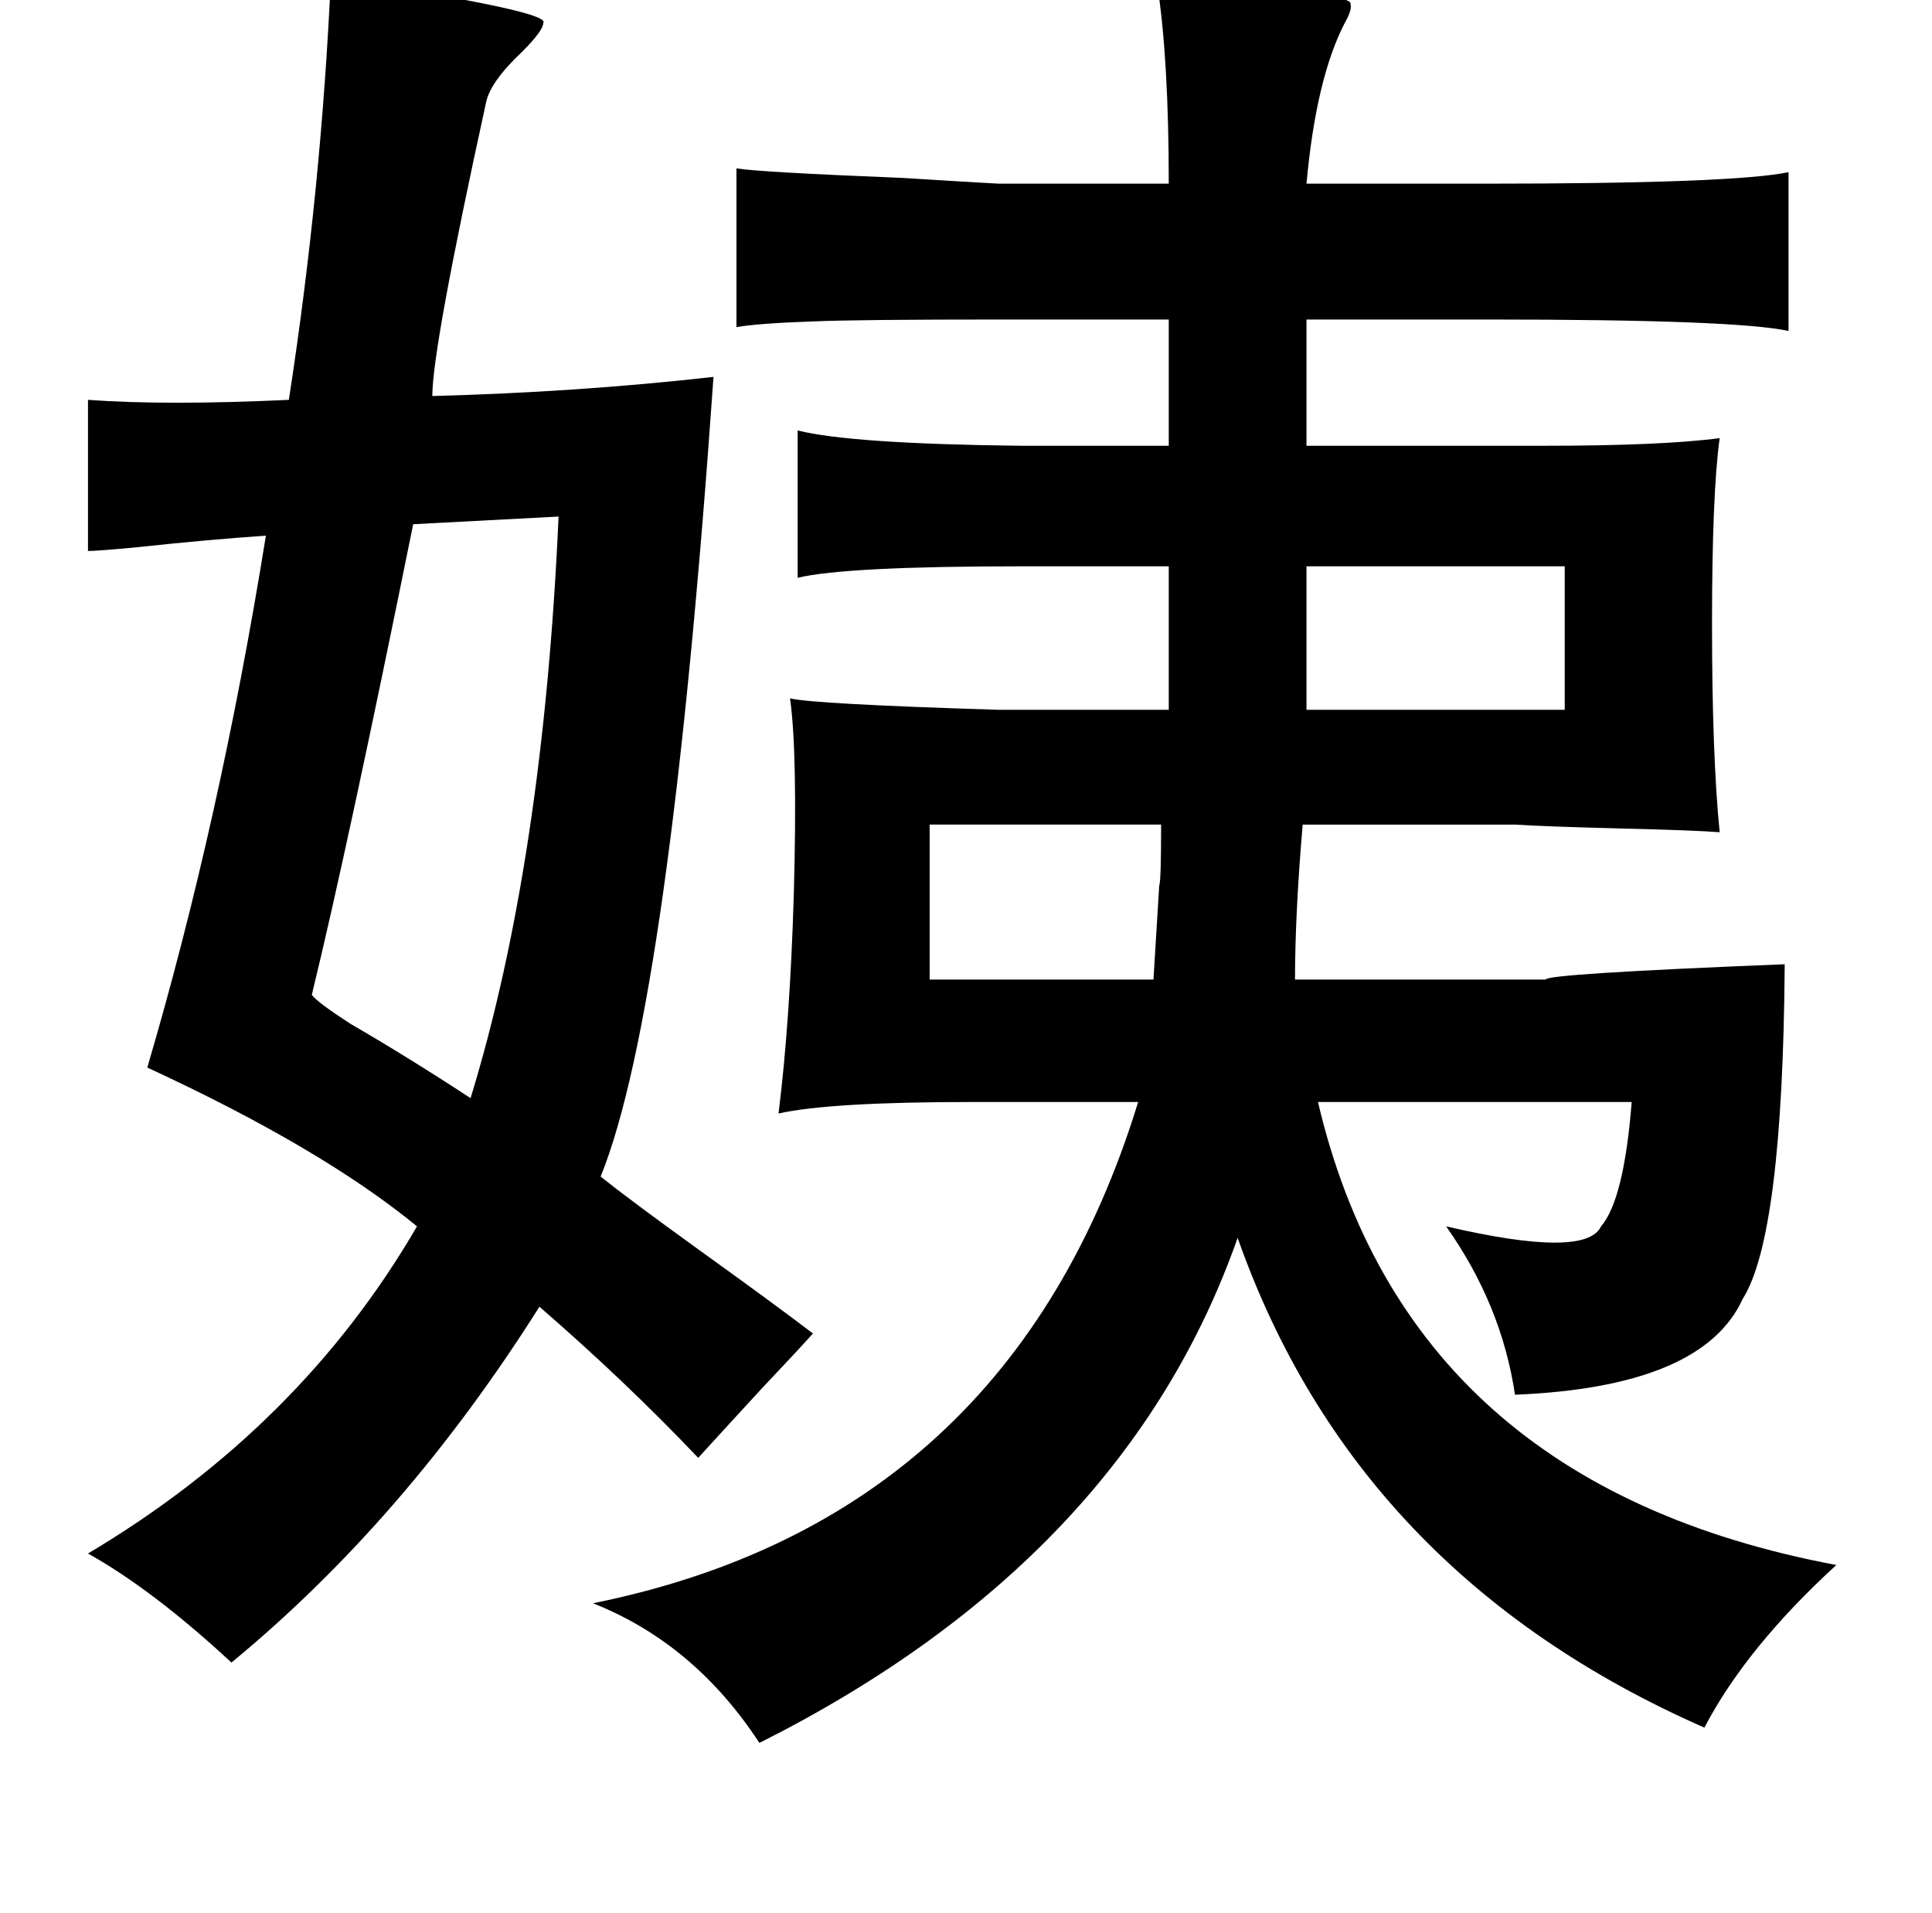<?xml version="1.0" standalone="no"?>
<!DOCTYPE svg PUBLIC "-//W3C//DTD SVG 1.1//EN" "http://www.w3.org/Graphics/SVG/1.1/DTD/svg11.dtd" >
<svg xmlns="http://www.w3.org/2000/svg" xmlns:xlink="http://www.w3.org/1999/xlink" version="1.1" viewBox="-10 0 1010 1000">
   <path fill="currentColor"
d="M163 -12l36 6q79 13 75 18q0 4 -11 15q-17 16 -19 27q-28 128 -28 153q76 -2 147 -10q-23 329 -59 418q15 12 51 38q39 28 60 44q-9 10 -27 29q-23 25 -33 36q-38 -40 -83 -79q-70 111 -161 186q-41 -38 -75 -57q111 -66 172 -171q-50 -41 -141 -83q38 -129 62 -278
q-30 2 -67 6q-21 2 -26 2v-79q41 3 105 0q17 -110 22 -221zM595 -8q103 4 101 10q1 3 -3 10q-15 29 -20 84h93q130 0 159 -6v83q-27 -6 -157 -6h-95v66h123q63 0 93 -4q-4 29 -4 97q0 69 4 109q-12 -1 -53 -2q-39 -1 -54 -2h-111q-4 47 -4 81h131q0 -3 125 -8
q-1 142 -22 175q-21 46 -119 50q-7 -47 -36 -88q73 17 81 0q12 -14 16 -65h-164q47 200 271 242q-47 43 -69 85q-182 -80 -244 -256q-59 168 -250 264q-34 -52 -87 -73q218 -44 285 -262h-87q-74 0 -101 6q6 -48 8 -115q2 -74 -2 -102q12 3 109 6h89v-75h-77q-92 0 -117 6
v-77q28 7 117 8h77v-66h-87q-76 0 -99 1q-29 1 -40 3v-83q12 2 87 5q32 2 50 3h89q0 -65 -6 -104zM282 270l-76 4q-34 168 -53 246q3 4 20 15q31 18 63 39q38 -124 46 -304zM673 296v75h135v-75h-135zM597 431h-121v81h117q2 -33 3 -49q1 -2 1 -32z" />
</svg>
